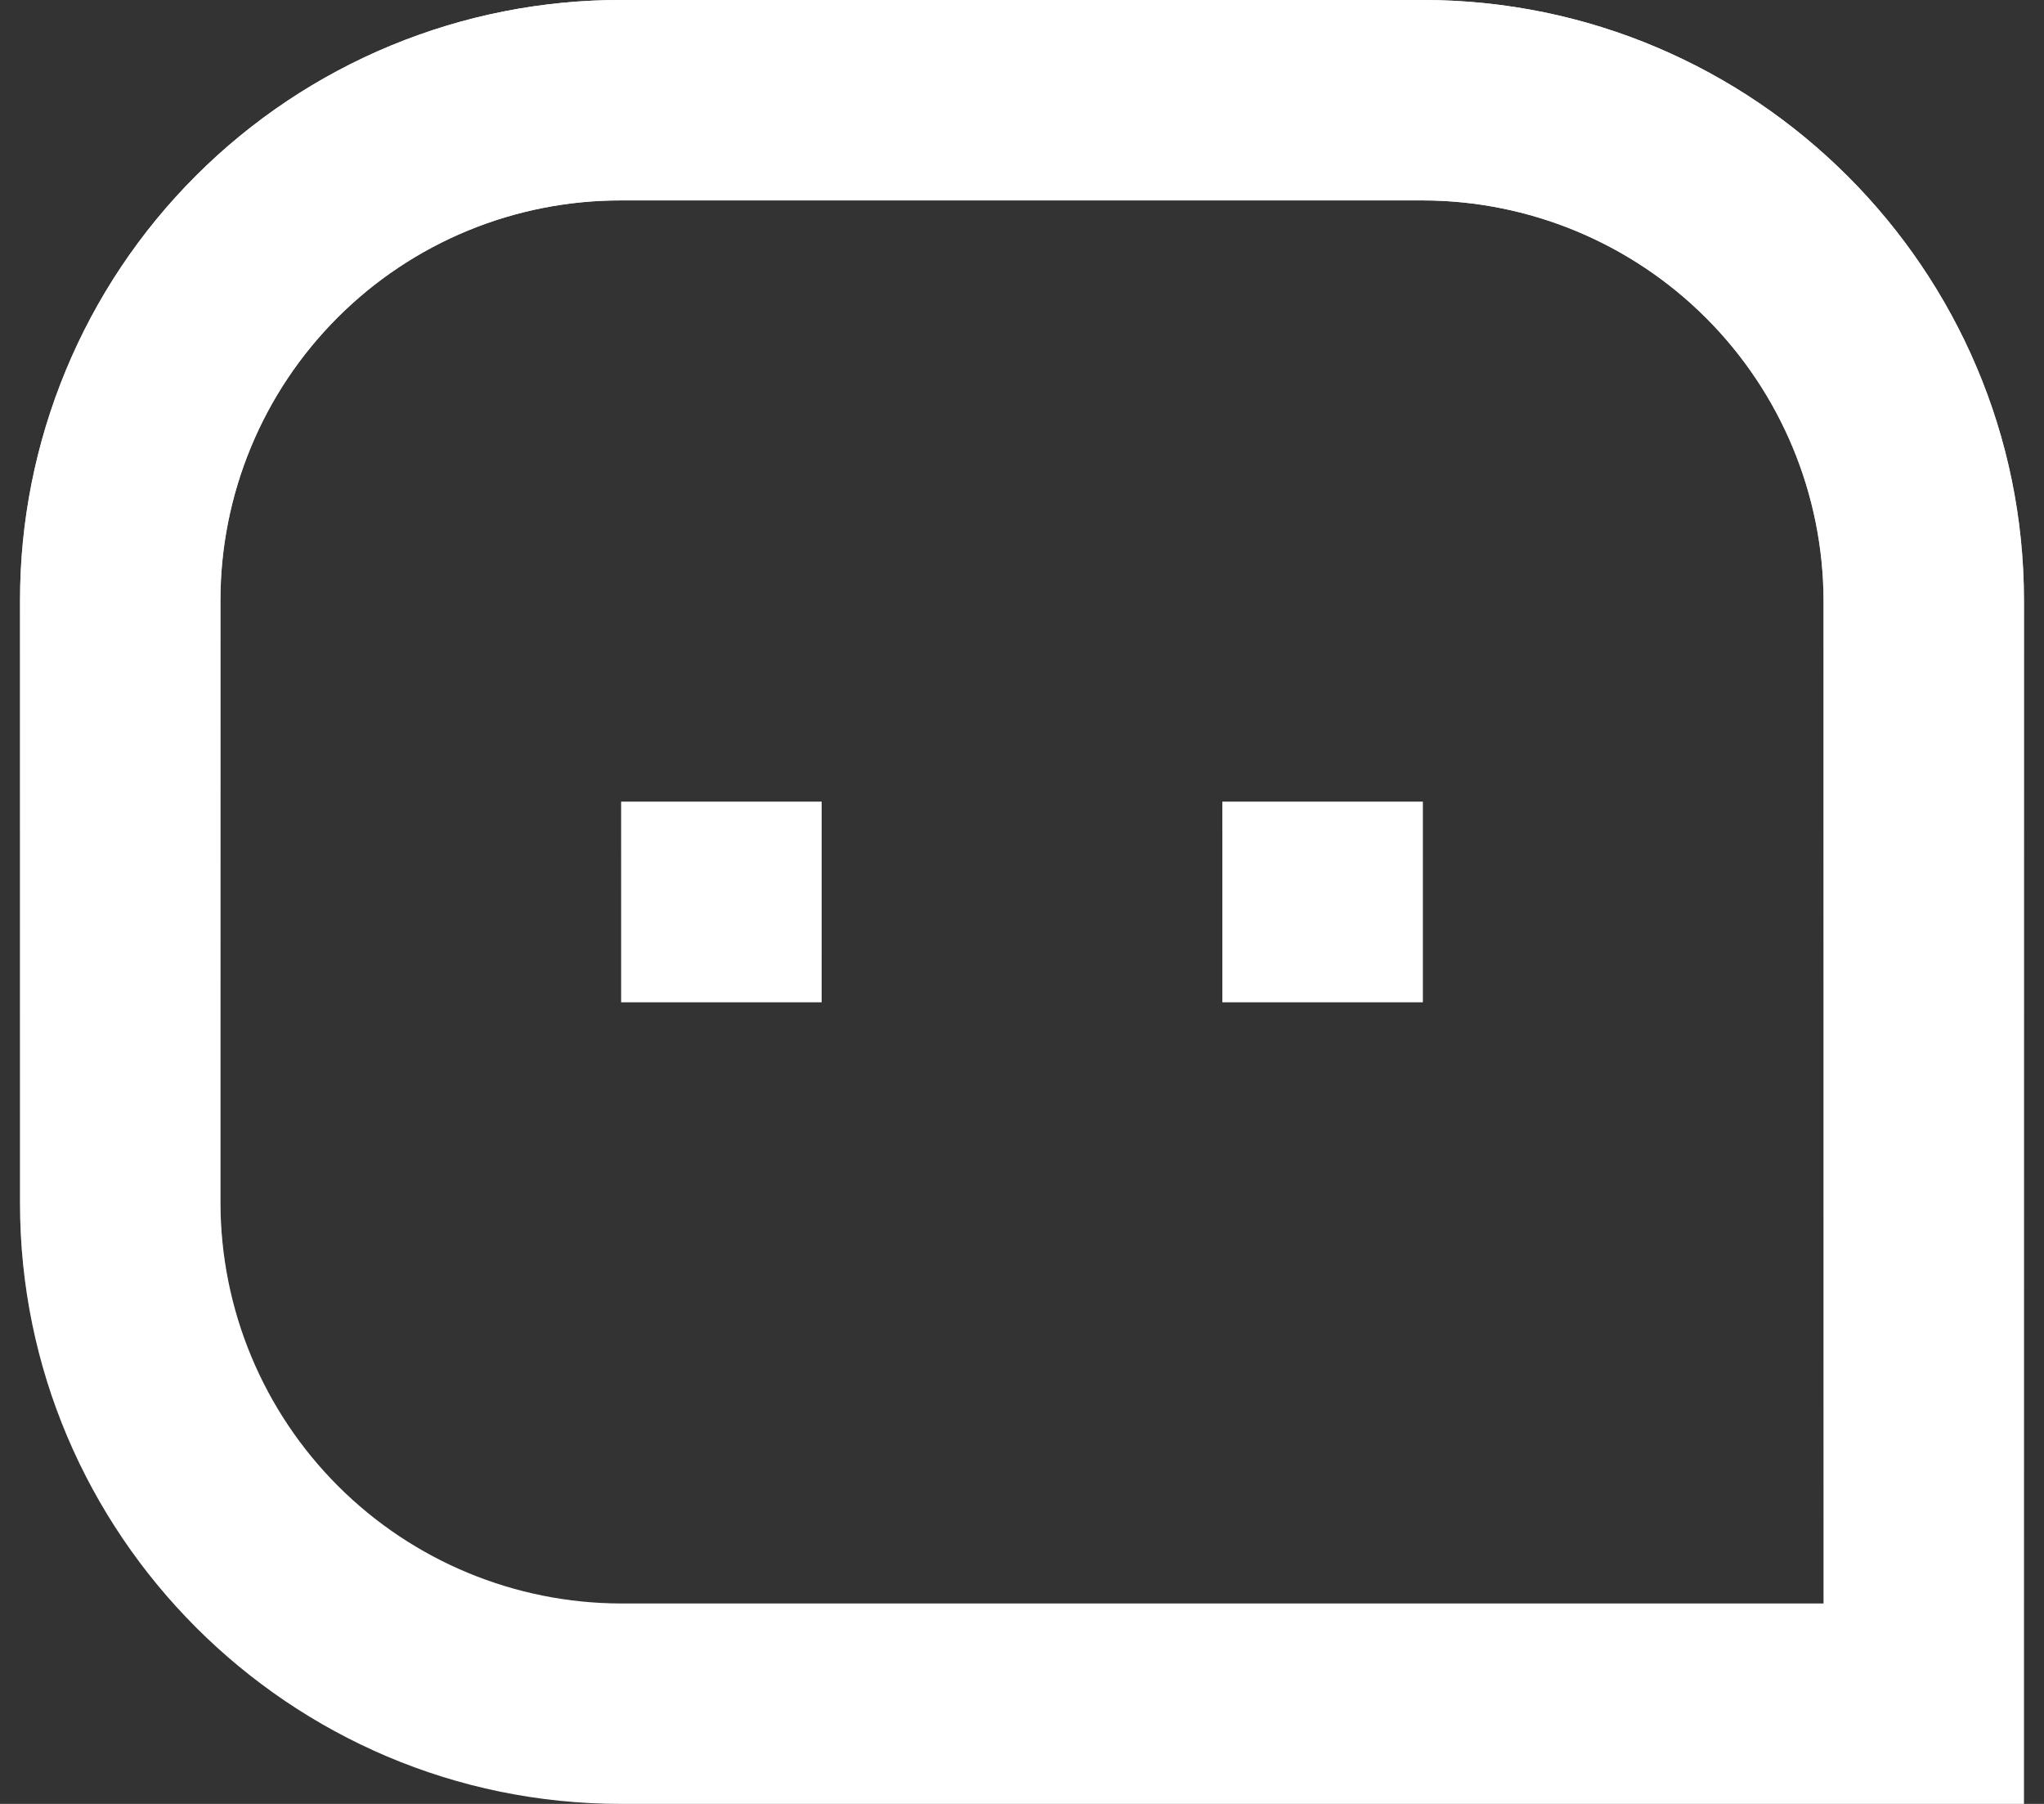 <svg width="34" height="30" viewBox="0 0 34 30" fill="none" xmlns="http://www.w3.org/2000/svg">
    <rect x="0" y="0" width="34" height="30" fill="#333333" stroke="none"/>
    <path d="M0.333 9.99C0.332 8.677 0.591 7.377 1.093 6.164C1.595 4.951 2.332 3.848 3.261 2.921C4.19 1.993 5.293 1.257 6.506 0.756C7.72 0.255 9.02 -0.002 10.333 1.39171e-05H23.667C29.188 1.39171e-05 33.667 4.492 33.667 9.99V30H10.333C4.812 30 0.333 25.508 0.333 20.01V9.99ZM30.333 26.667V9.99C30.329 8.224 29.625 6.532 28.375 5.284C27.126 4.037 25.433 3.335 23.667 3.333H10.333C9.458 3.331 8.591 3.502 7.782 3.835C6.973 4.169 6.237 4.659 5.618 5.278C4.999 5.896 4.507 6.631 4.173 7.439C3.838 8.248 3.666 9.115 3.667 9.99V20.01C3.671 21.776 4.375 23.468 5.625 24.716C6.874 25.963 8.568 26.665 10.333 26.667H30.333ZM20.333 13.333H23.667V16.667H20.333V13.333ZM10.333 13.333H13.667V16.667H10.333V13.333Z" fill="white"/>
    <path d="M0.333 9.99C0.332 8.677 0.591 7.377 1.093 6.164C1.595 4.951 2.332 3.848 3.261 2.921C4.19 1.993 5.293 1.257 6.506 0.756C7.72 0.255 9.02 -0.002 10.333 1.39171e-05H23.667C29.188 1.39171e-05 33.667 4.492 33.667 9.99V30H10.333C4.812 30 0.333 25.508 0.333 20.01V9.99ZM30.333 26.667V9.99C30.329 8.224 29.625 6.532 28.375 5.284C27.126 4.037 25.433 3.335 23.667 3.333H10.333C9.458 3.331 8.591 3.502 7.782 3.835C6.973 4.169 6.237 4.659 5.618 5.278C4.999 5.896 4.507 6.631 4.173 7.439C3.838 8.248 3.666 9.115 3.667 9.99V20.01C3.671 21.776 4.375 23.468 5.625 24.716C6.874 25.963 8.568 26.665 10.333 26.667H30.333ZM20.333 13.333H23.667V16.667H20.333V13.333ZM10.333 13.333H13.667V16.667H10.333V13.333Z" fill="url(#paint0_linear)"/>
    <defs>
        <linearGradient id="paint0_linear" x1="17" y1="0" x2="17" y2="30" gradientUnits="userSpaceOnUse">
            <stop stop-color="white"/>
            <stop offset="1" stop-color="white" stop-opacity="0"/>
        </linearGradient>
    </defs>
</svg>
